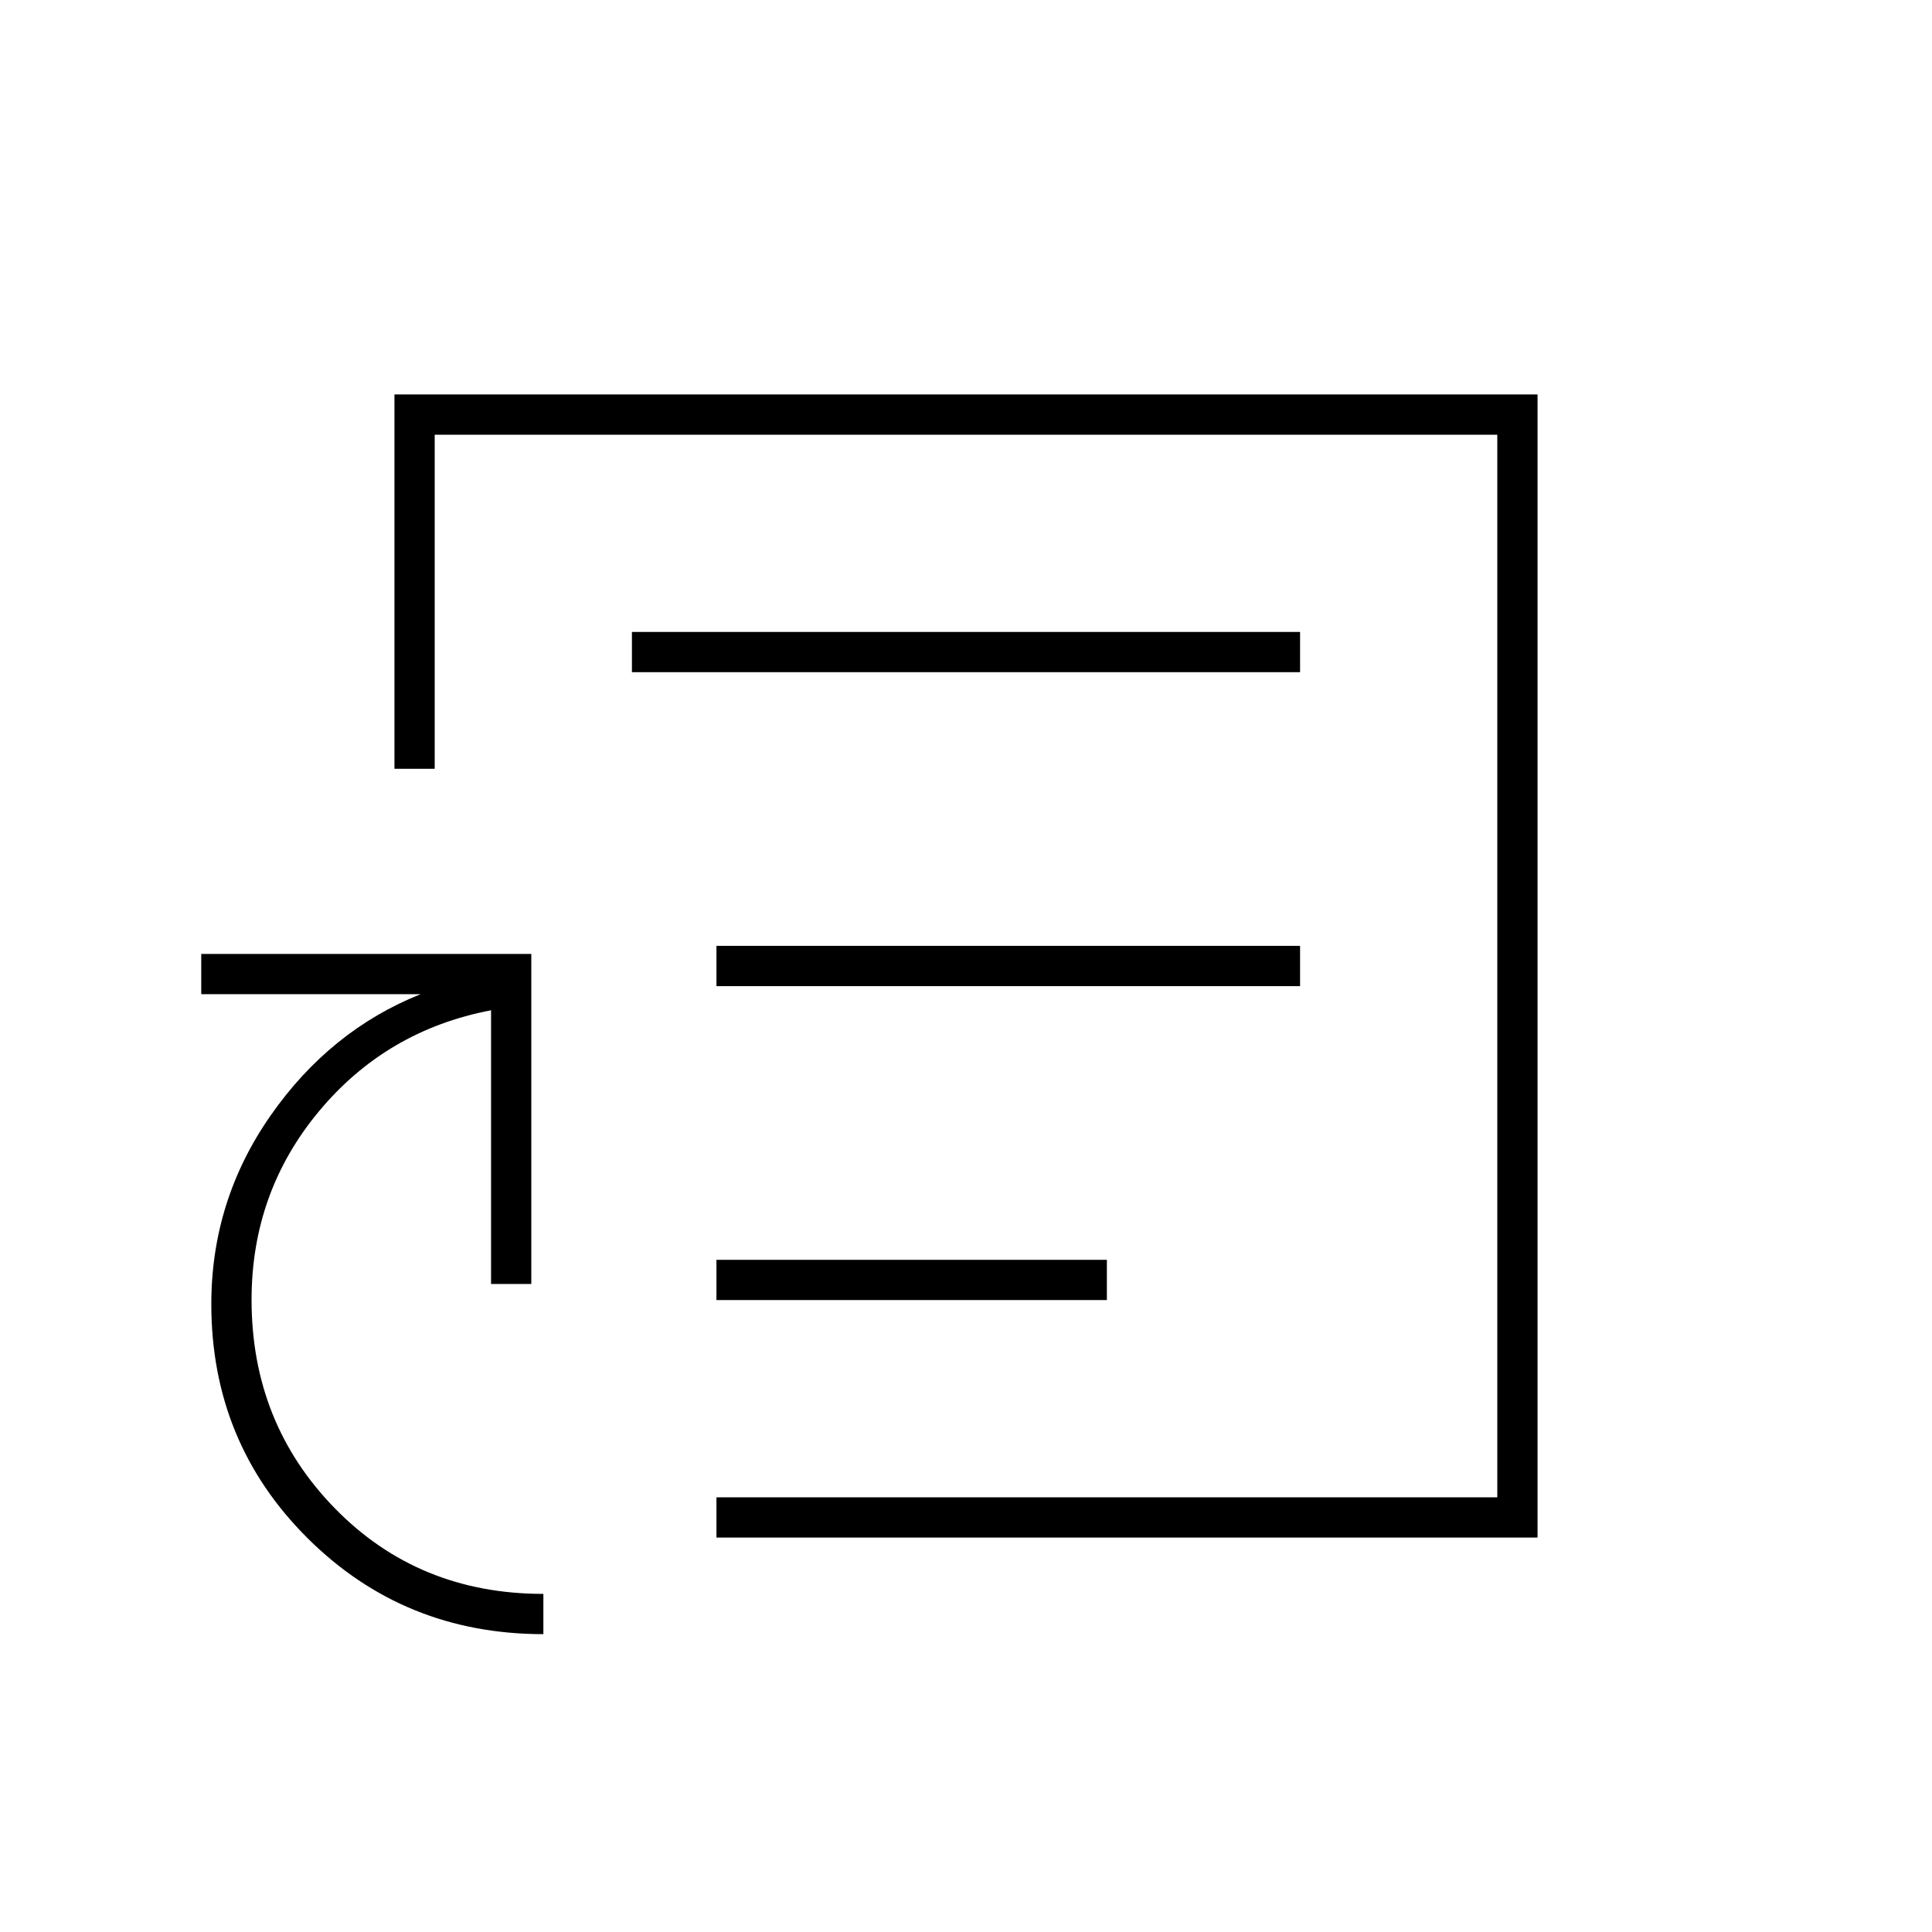 <svg xmlns="http://www.w3.org/2000/svg" height="20" viewBox="0 -960 960 960" width="20"><path d="M480-480ZM270-148q-69.189 0-117.095-47.613Q105-243.226 105-312q0-51.51 29.5-93.755T209-466H100v-20h164v164h-20v-136q-52.012 9.935-85.506 50.19Q125-367.556 125-314.124q0 61.306 41.5 103.715Q208-168 270-168v20Zm86-48v-20h388v-528H216v166h-20v-186h568v568H356Zm0-118h194v-20H356v20Zm0-156h290v-20H356v20Zm-42-156h332v-20H314v20Z"/></svg>